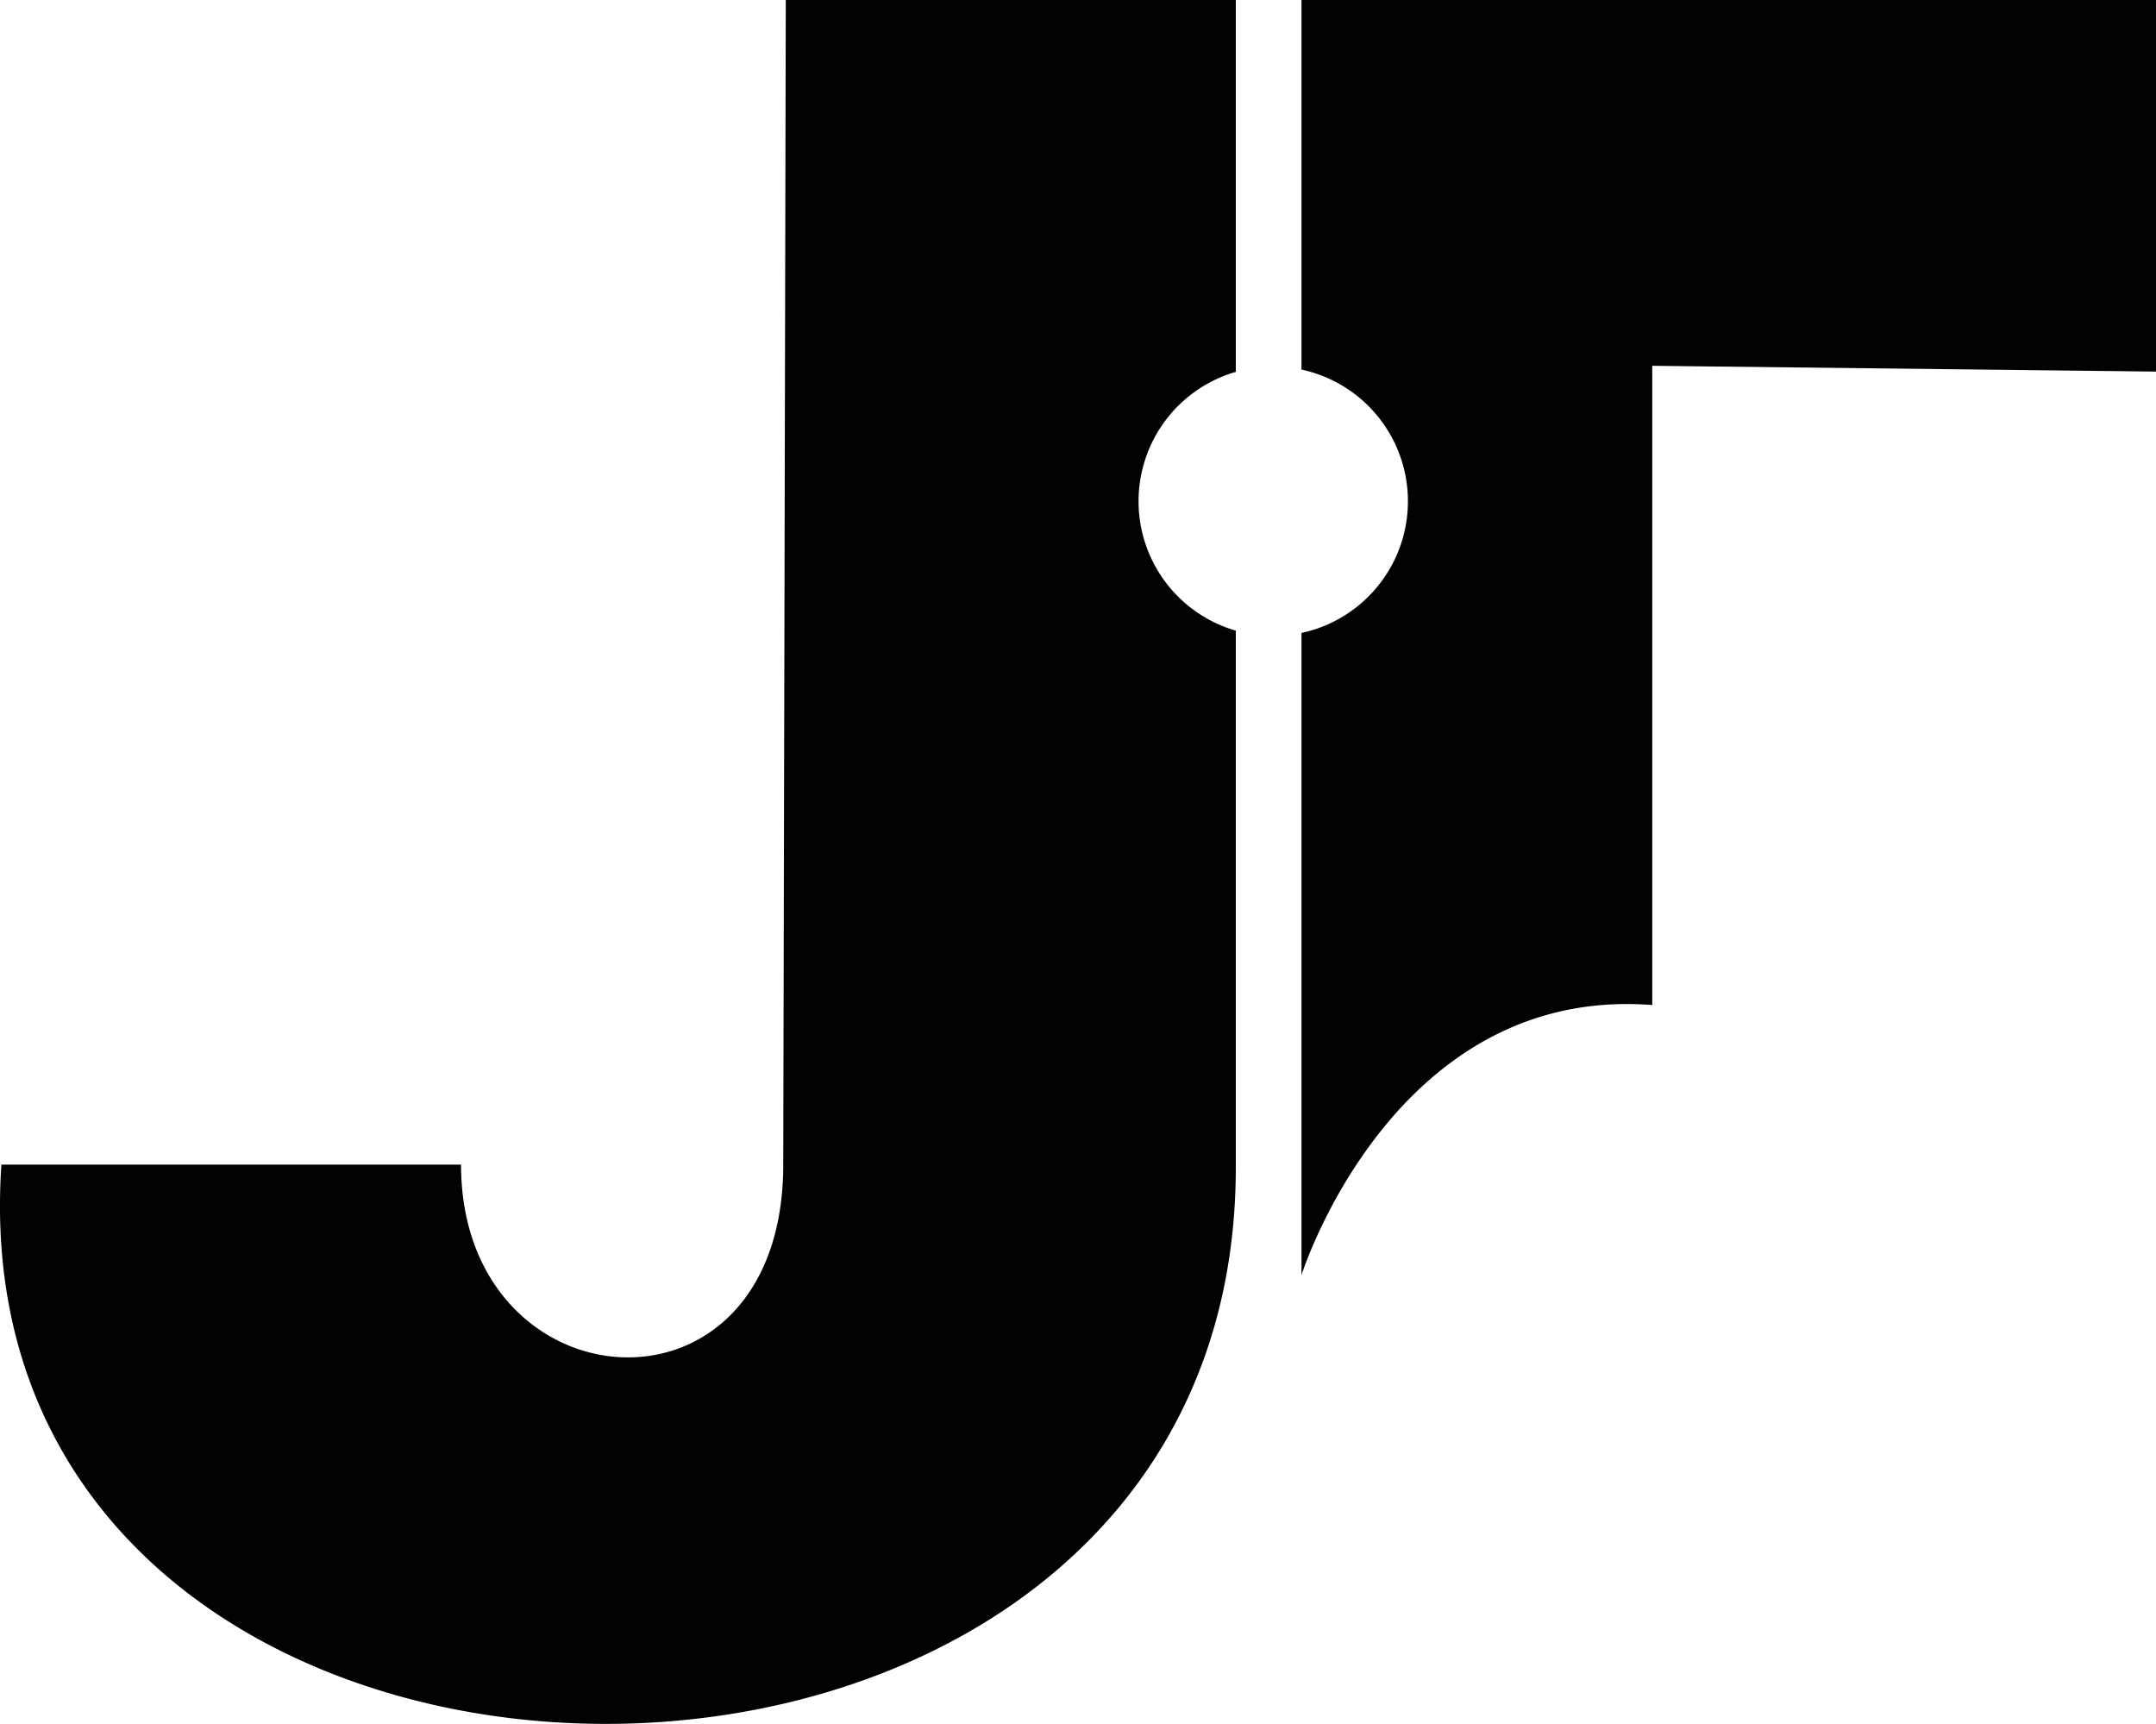 <svg xmlns="http://www.w3.org/2000/svg" viewBox="0 0 432.28 345.64"><defs><style>.cls-1{fill:#020202;}</style></defs><g id="Layer_3" data-name="Layer 3"><path class="cls-1" d="M584.5,228v74.5l-101-1.16V429.5c-52-4-70.33,54.14-70.33,54.14V354.9a27,27,0,0,0,0-52.8V228Z" transform="translate(-152.22 -228)"/></g><g id="Layer_2" data-name="Layer 2"><path class="cls-1" d="M380.5,328.5A27,27,0,0,0,400,354.44V461.5c.61,151-257.5,148-247.5,0h92.16c0,49,64.6,54,64.6,0l.51-233.5H400v74.56A27,27,0,0,0,380.5,328.5Z" transform="translate(-152.22 -228)"/></g></svg>